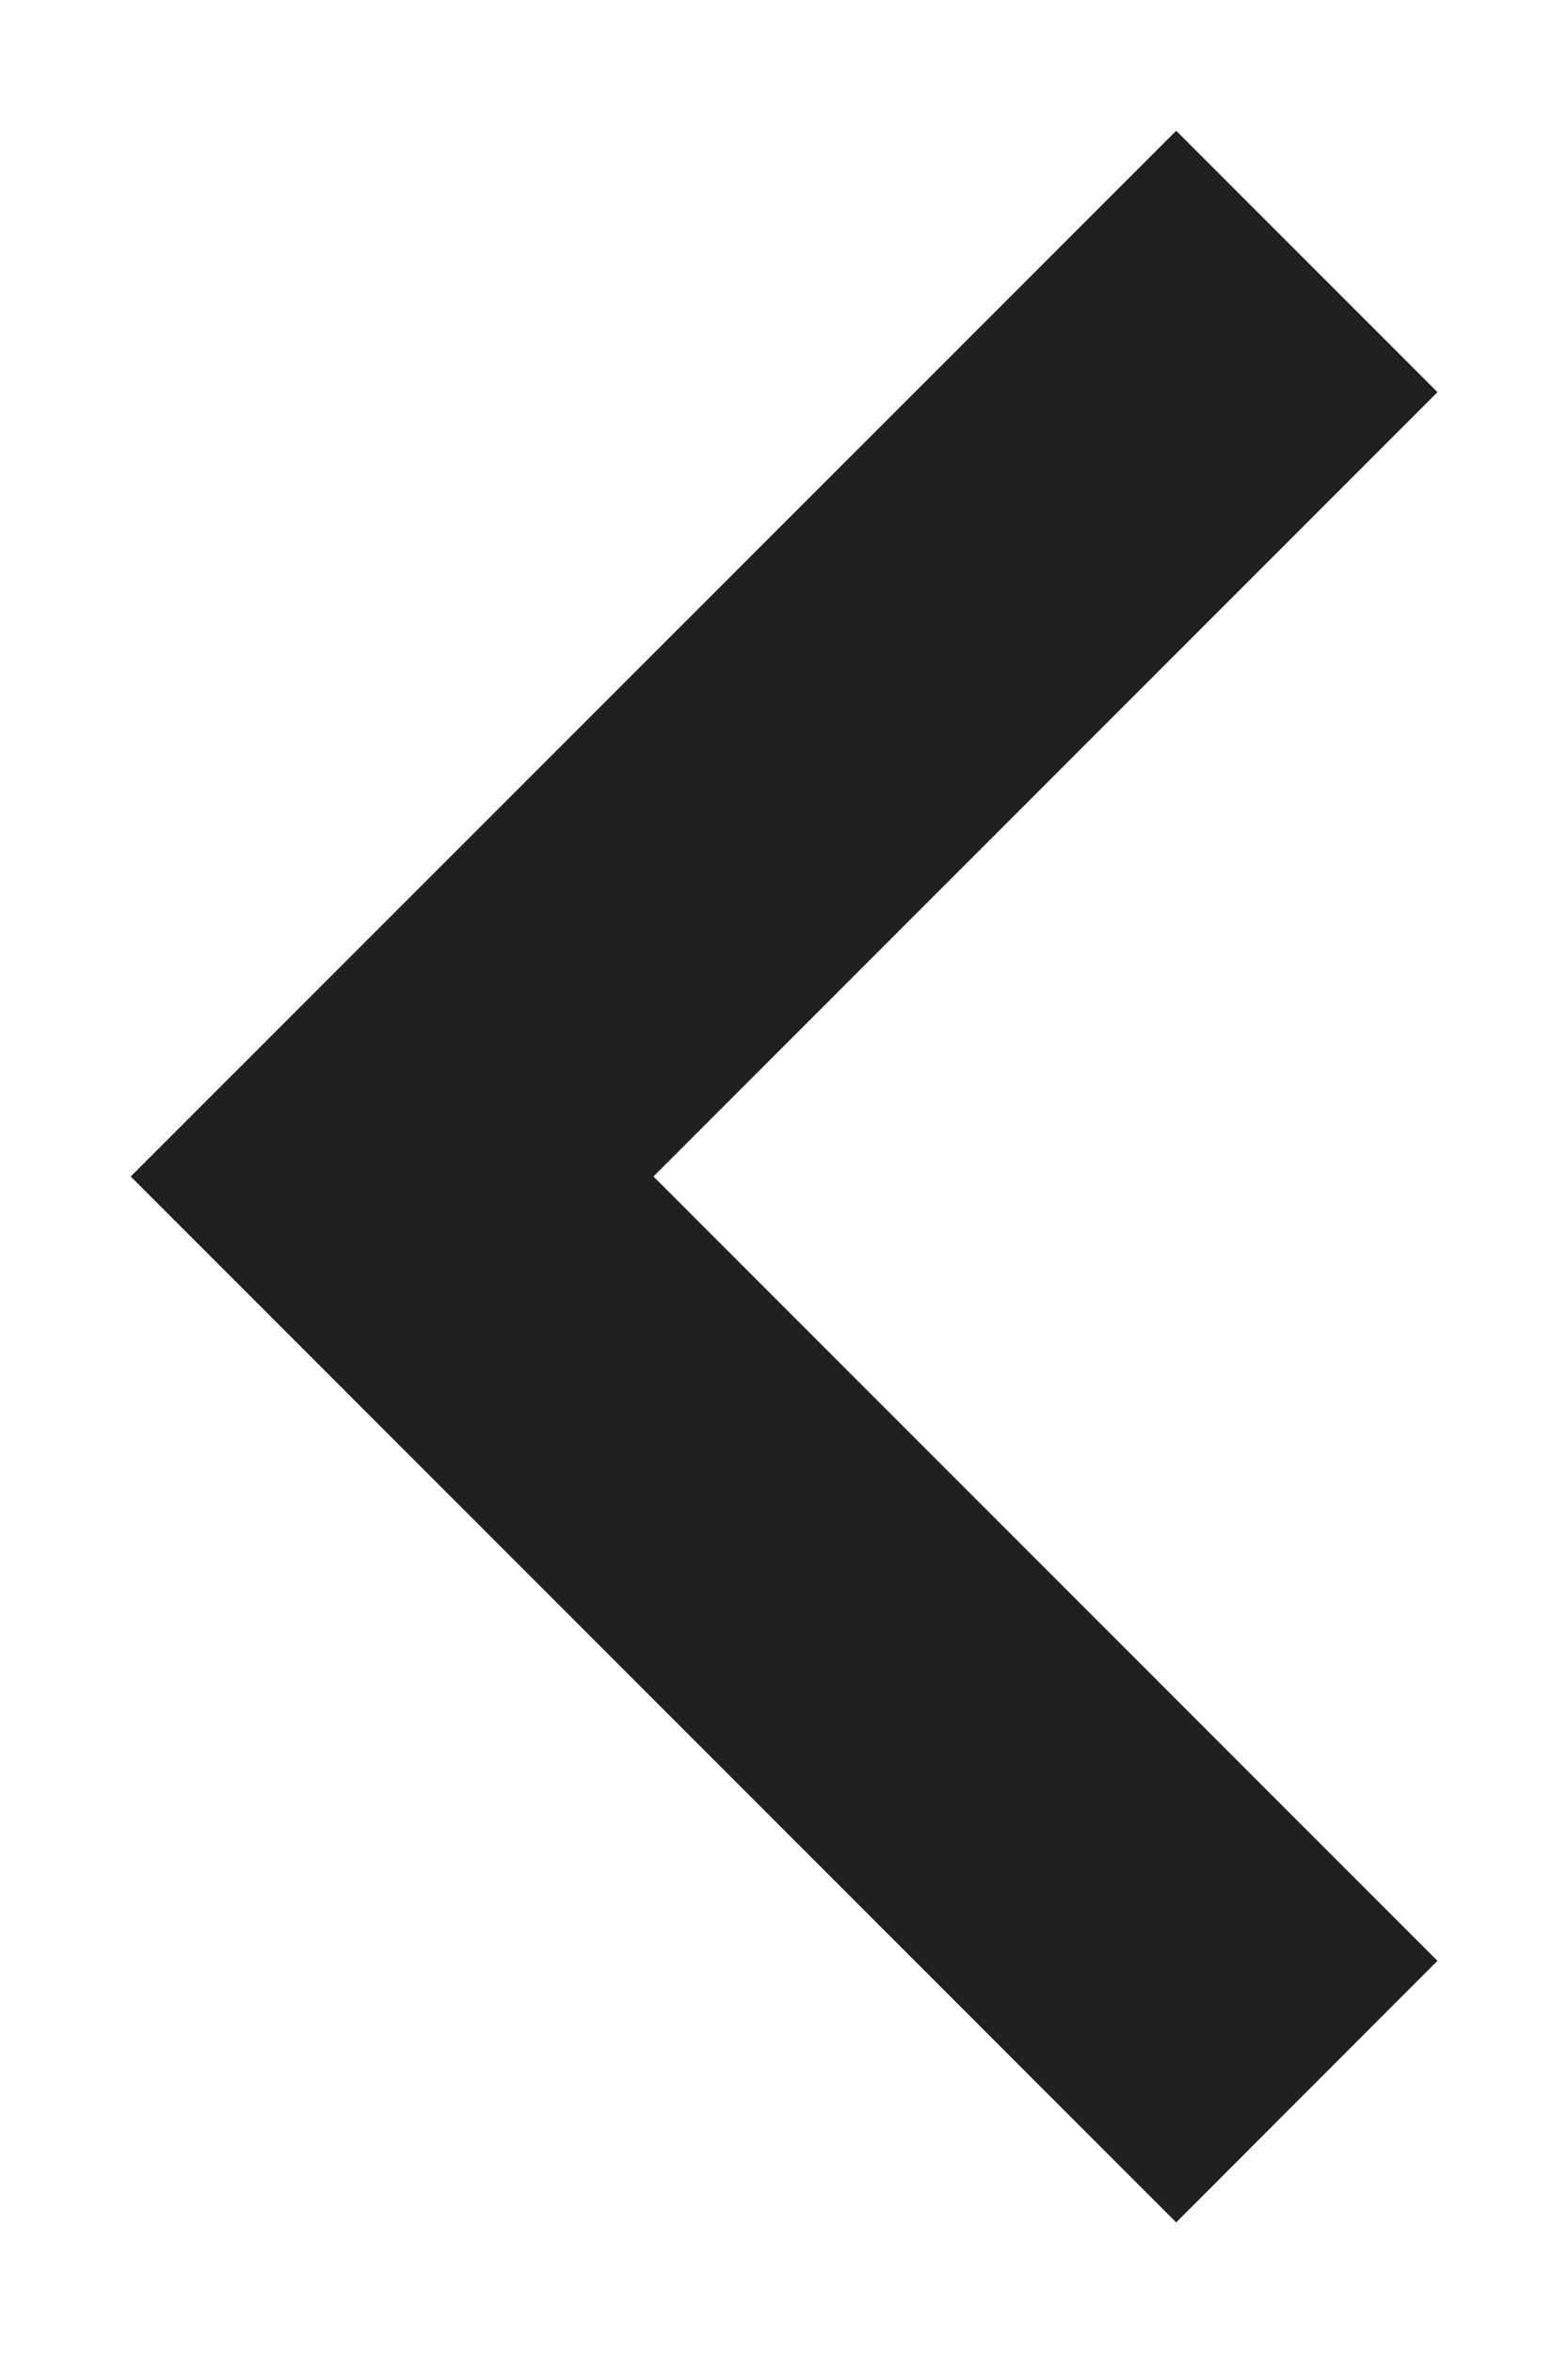<svg width="8" height="12" viewBox="0 0 8 12" fill="none" xmlns="http://www.w3.org/2000/svg">
<path fill-rule="evenodd" clip-rule="evenodd" d="M7.334 2L3.334 6L7.334 10L6.001 11.334L0.667 6L6.001 0.667L7.334 2Z" fill="#202020"/>
</svg>
